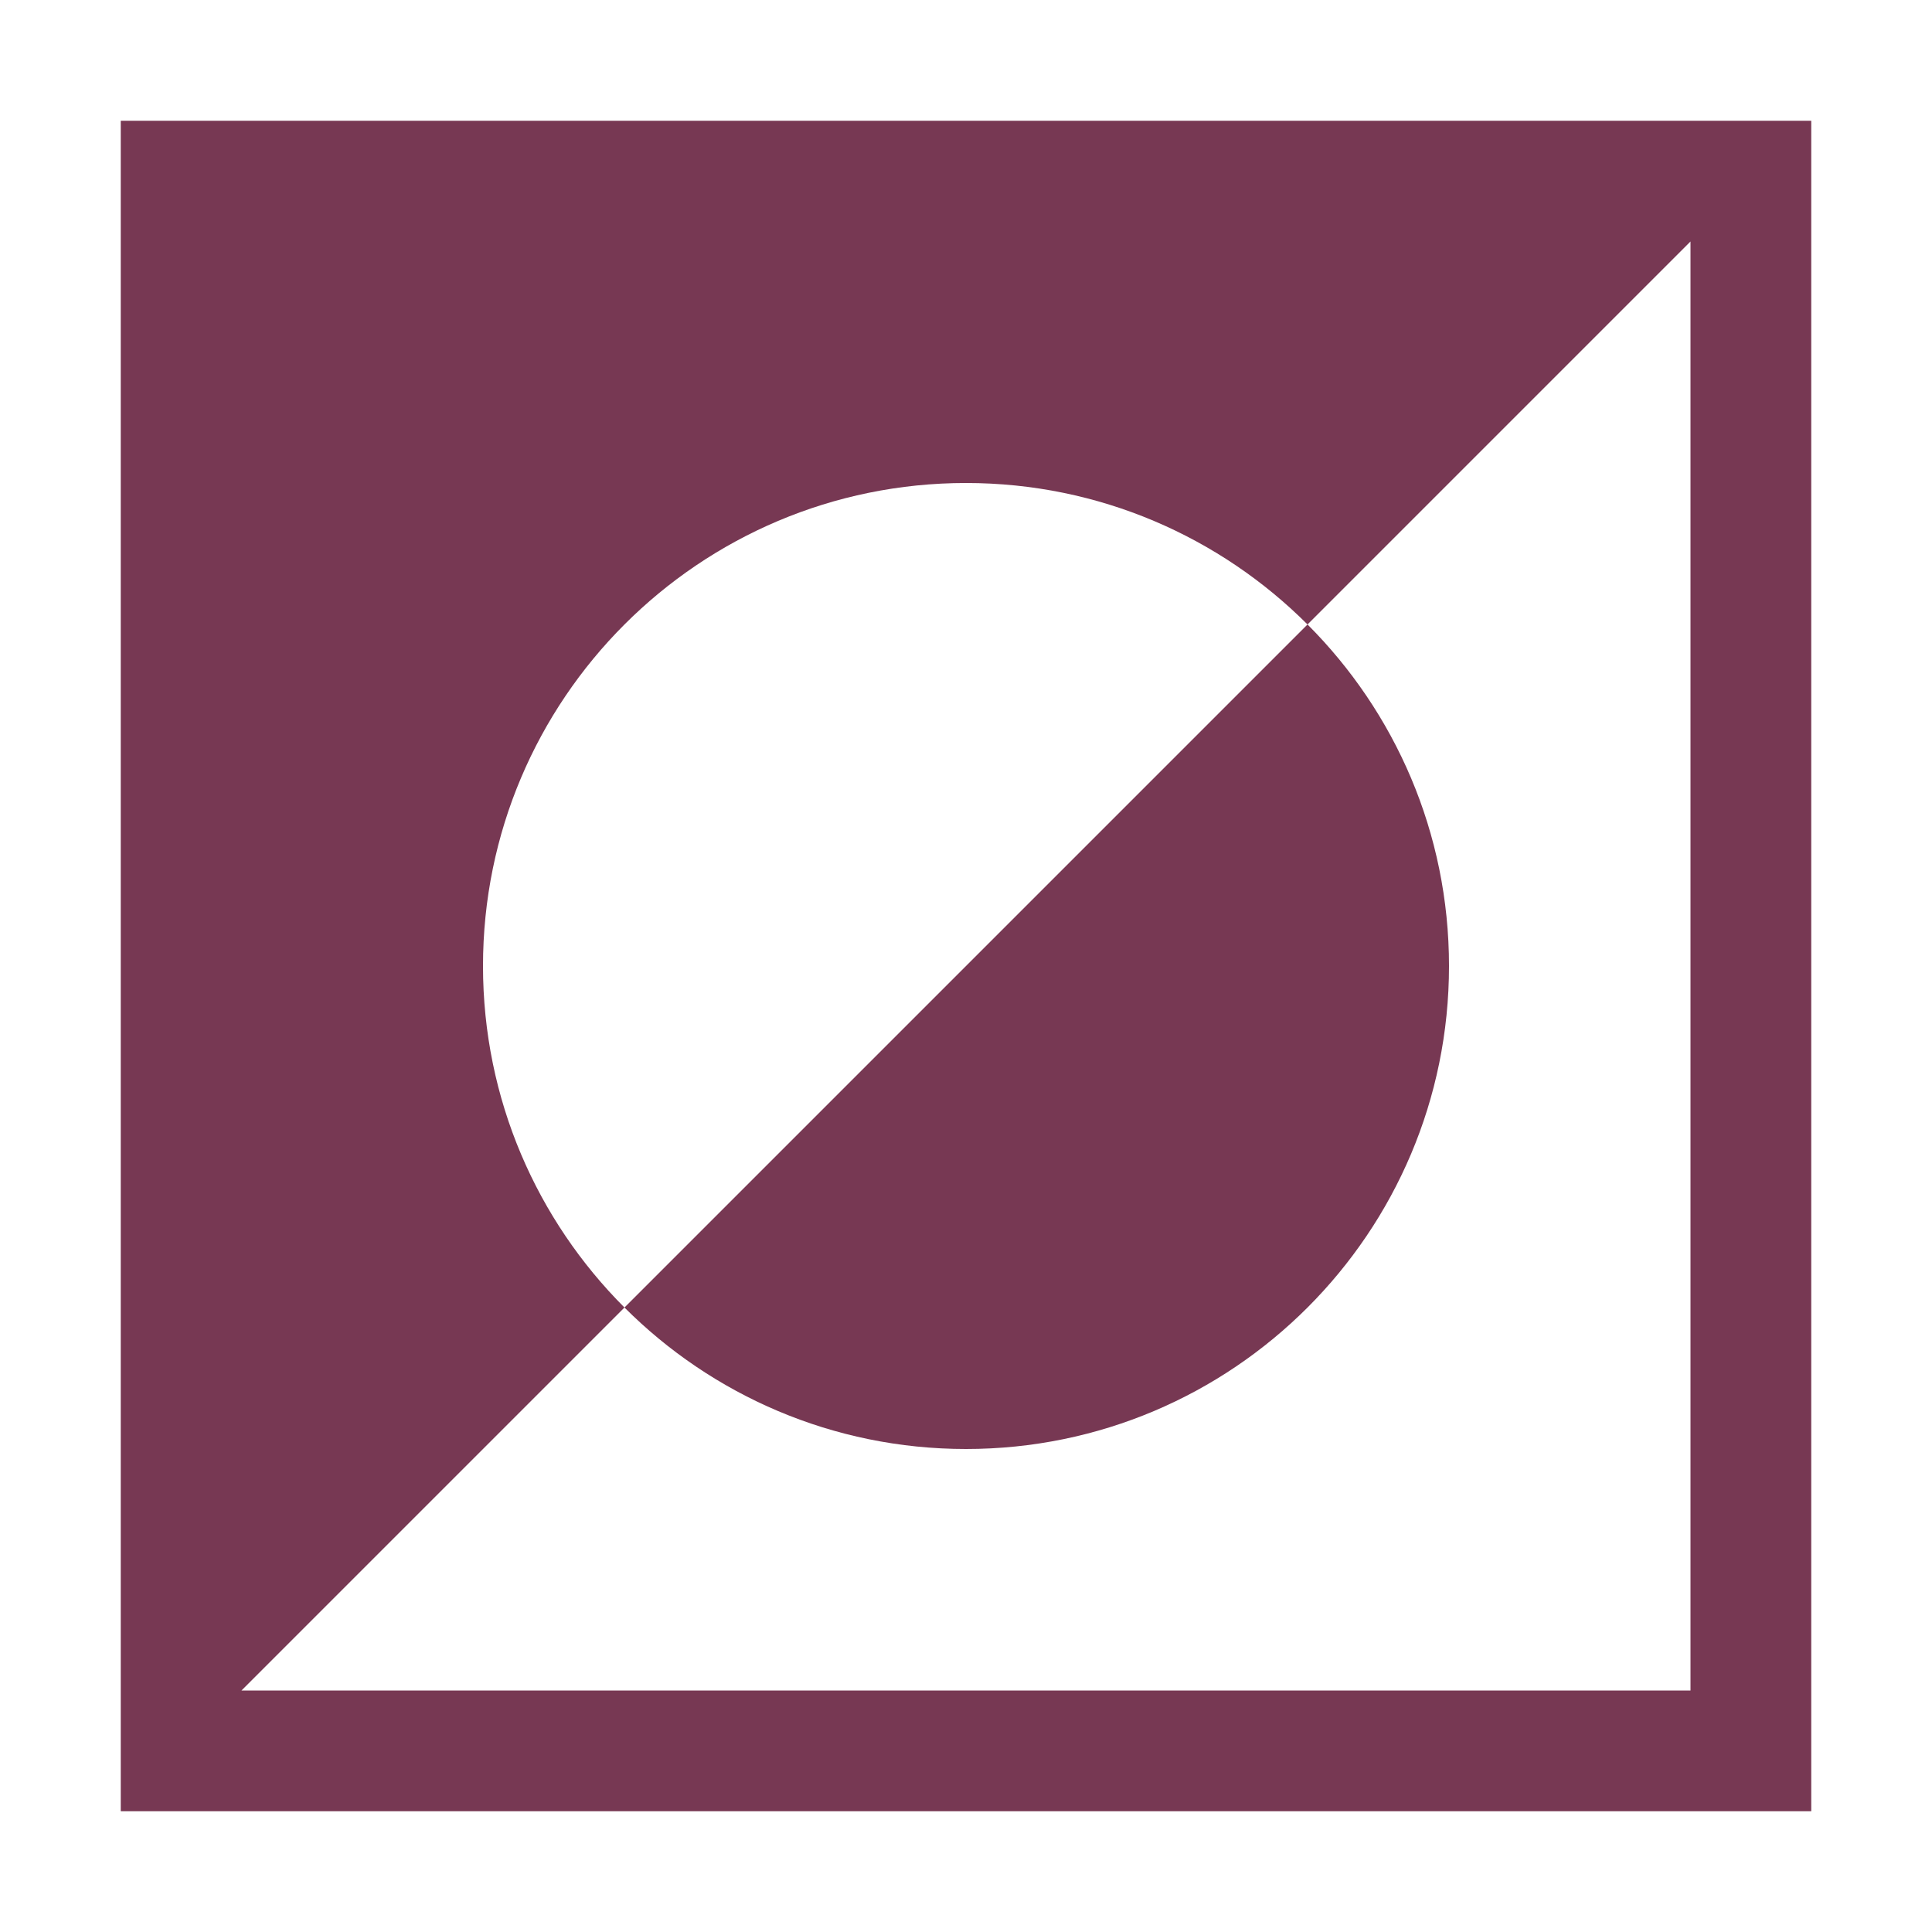 <svg xmlns="http://www.w3.org/2000/svg" width="16" height="16" version="1.1">
 <defs>
  <style id="current-color-scheme" type="text/css">
   .ColorScheme-Text { color:#773853; } .ColorScheme-Highlight { color:#4285f4; }
  </style>
 </defs>
 <path style="fill:currentColor" class="ColorScheme-Text" d="M 12,8 C 12,10.209 10.209,12 8,12 5.791,12 4,10.209 4,8 4,5.791 5.791,4 8,4 10.209,4 12,5.791 12,8 Z M 1,1 V 15 H 15 V 1 Z M 14,2 V 14 H 2 Z"/>
</svg>

